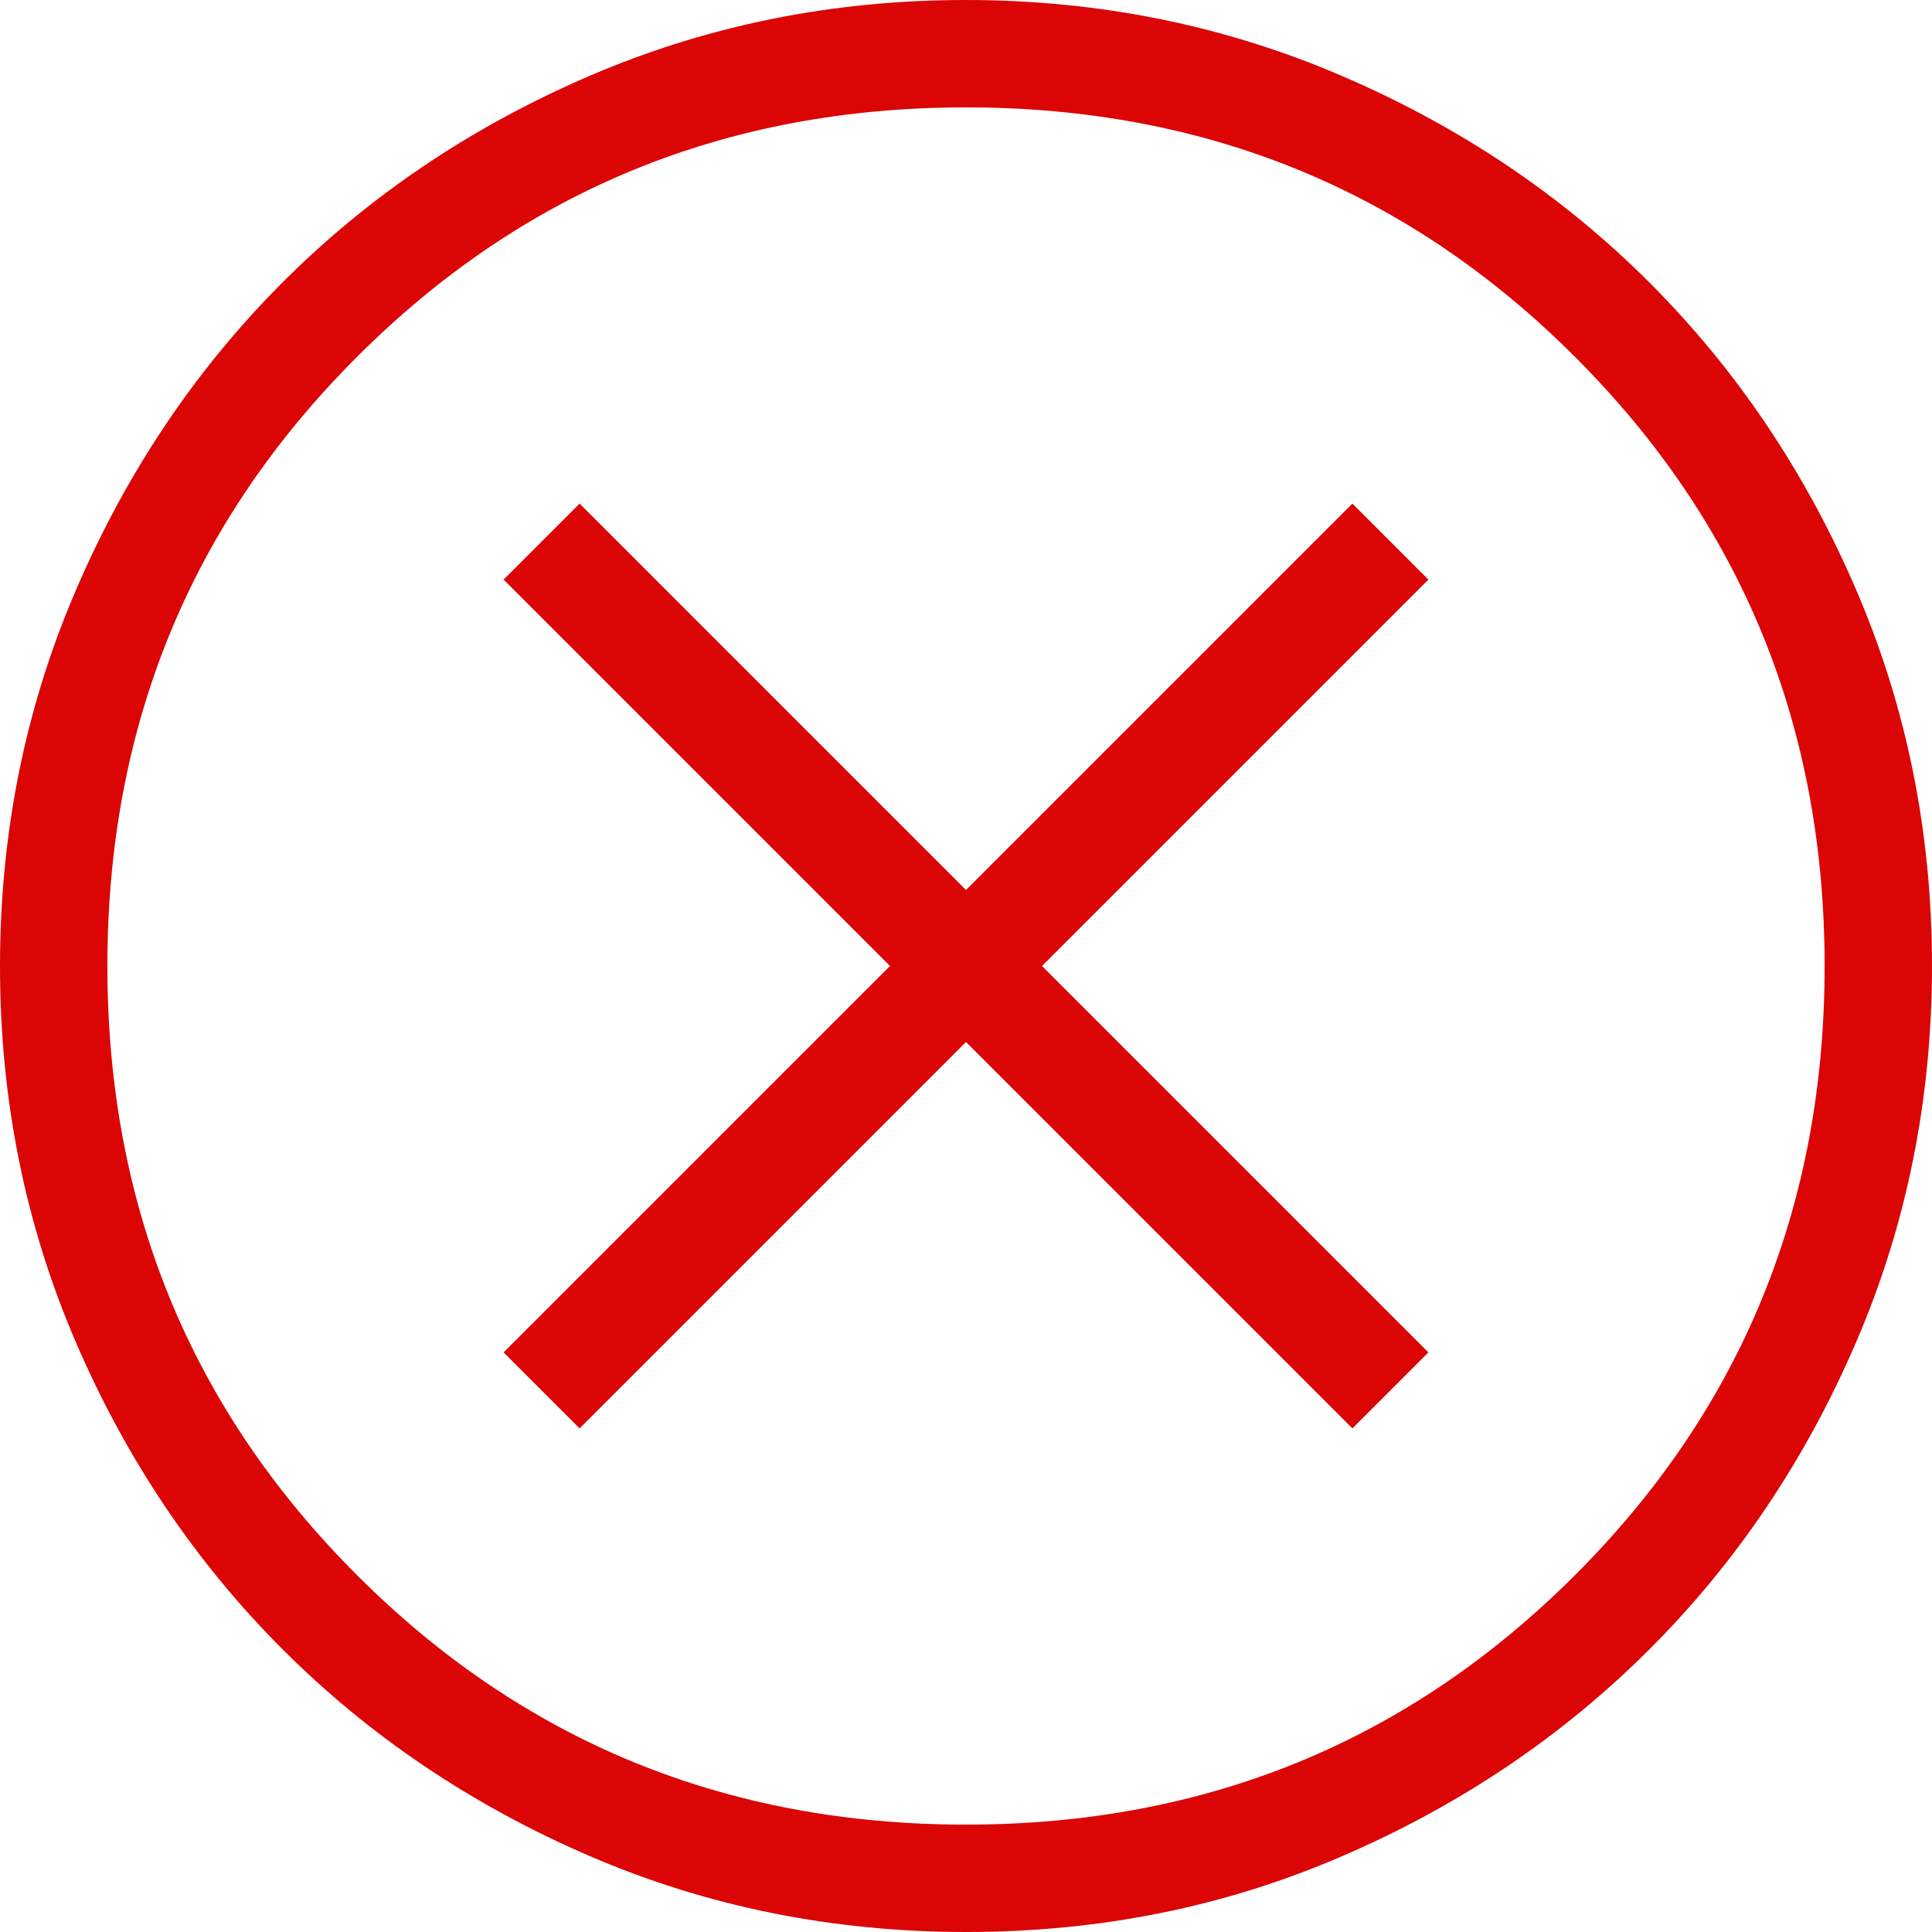 <svg width="12" height="12" viewBox="0 0 12 12" fill="none" xmlns="http://www.w3.org/2000/svg">
<path d="M3.6 8.872L6 6.472L8.4 8.872L8.872 8.4L6.472 6L8.872 3.6L8.4 3.128L6 5.528L3.6 3.128L3.128 3.6L5.528 6L3.128 8.4L3.6 8.872ZM6.002 12C5.173 12 4.393 11.843 3.662 11.528C2.932 11.213 2.296 10.785 1.756 10.245C1.216 9.705 0.788 9.071 0.473 8.341C0.158 7.612 0 6.832 0 6.002C0 5.172 0.158 4.392 0.473 3.662C0.787 2.932 1.214 2.296 1.753 1.756C2.292 1.216 2.927 0.788 3.658 0.473C4.389 0.158 5.169 0 5.998 0C6.827 0 7.607 0.158 8.338 0.473C9.068 0.787 9.704 1.214 10.244 1.754C10.784 2.294 11.212 2.928 11.527 3.659C11.842 4.389 12 5.169 12 5.998C12 6.827 11.843 7.607 11.528 8.338C11.213 9.069 10.786 9.704 10.245 10.244C9.705 10.784 9.07 11.212 8.341 11.527C7.612 11.843 6.833 12 6.002 12ZM6 11.333C7.489 11.333 8.75 10.817 9.783 9.783C10.817 8.75 11.333 7.489 11.333 6C11.333 4.511 10.817 3.25 9.783 2.217C8.75 1.183 7.489 0.667 6 0.667C4.511 0.667 3.25 1.183 2.217 2.217C1.183 3.25 0.667 4.511 0.667 6C0.667 7.489 1.183 8.75 2.217 9.783C3.25 10.817 4.511 11.333 6 11.333Z" fill="#DB0505"/>
</svg>
